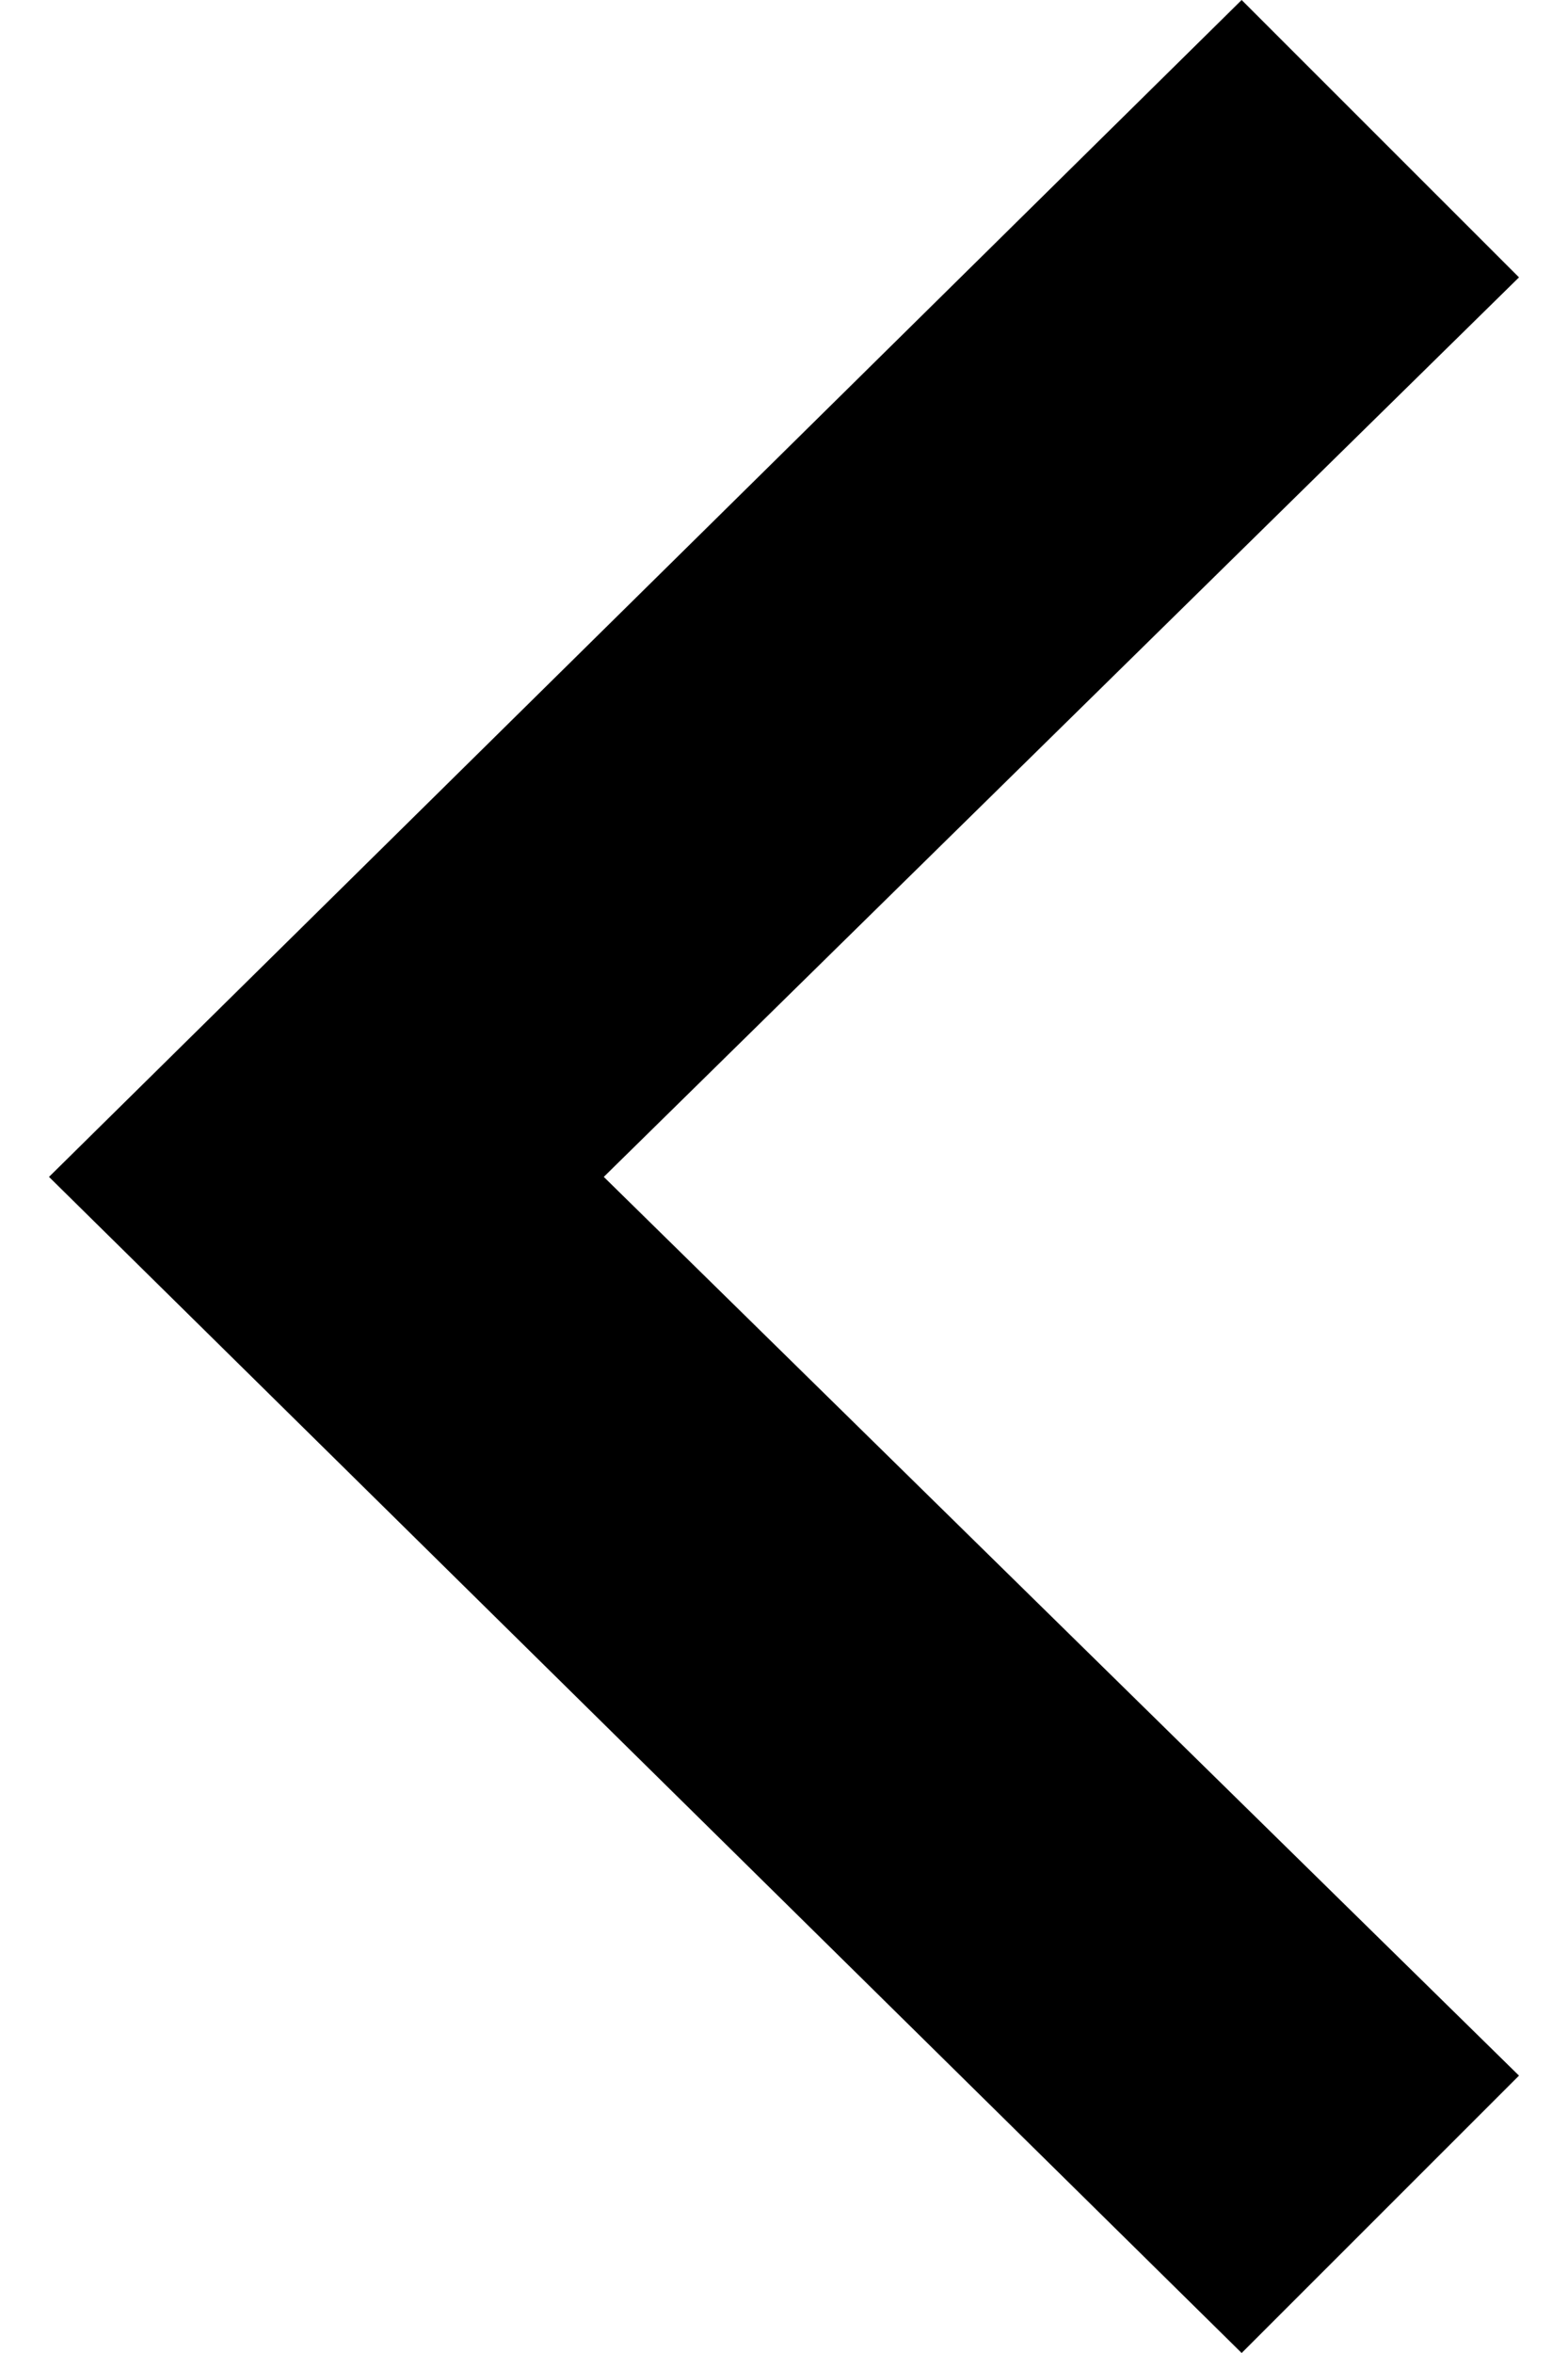 <svg width="16" height="24" viewBox="0 0 16 24" fill="none" xmlns="http://www.w3.org/2000/svg">
<path d="M12.67 0L15.5 2.829L6.161 12.004L15.5 21.171L12.67 24L0.5 12.004L12.67 0Z" fill="black"/>
</svg>
